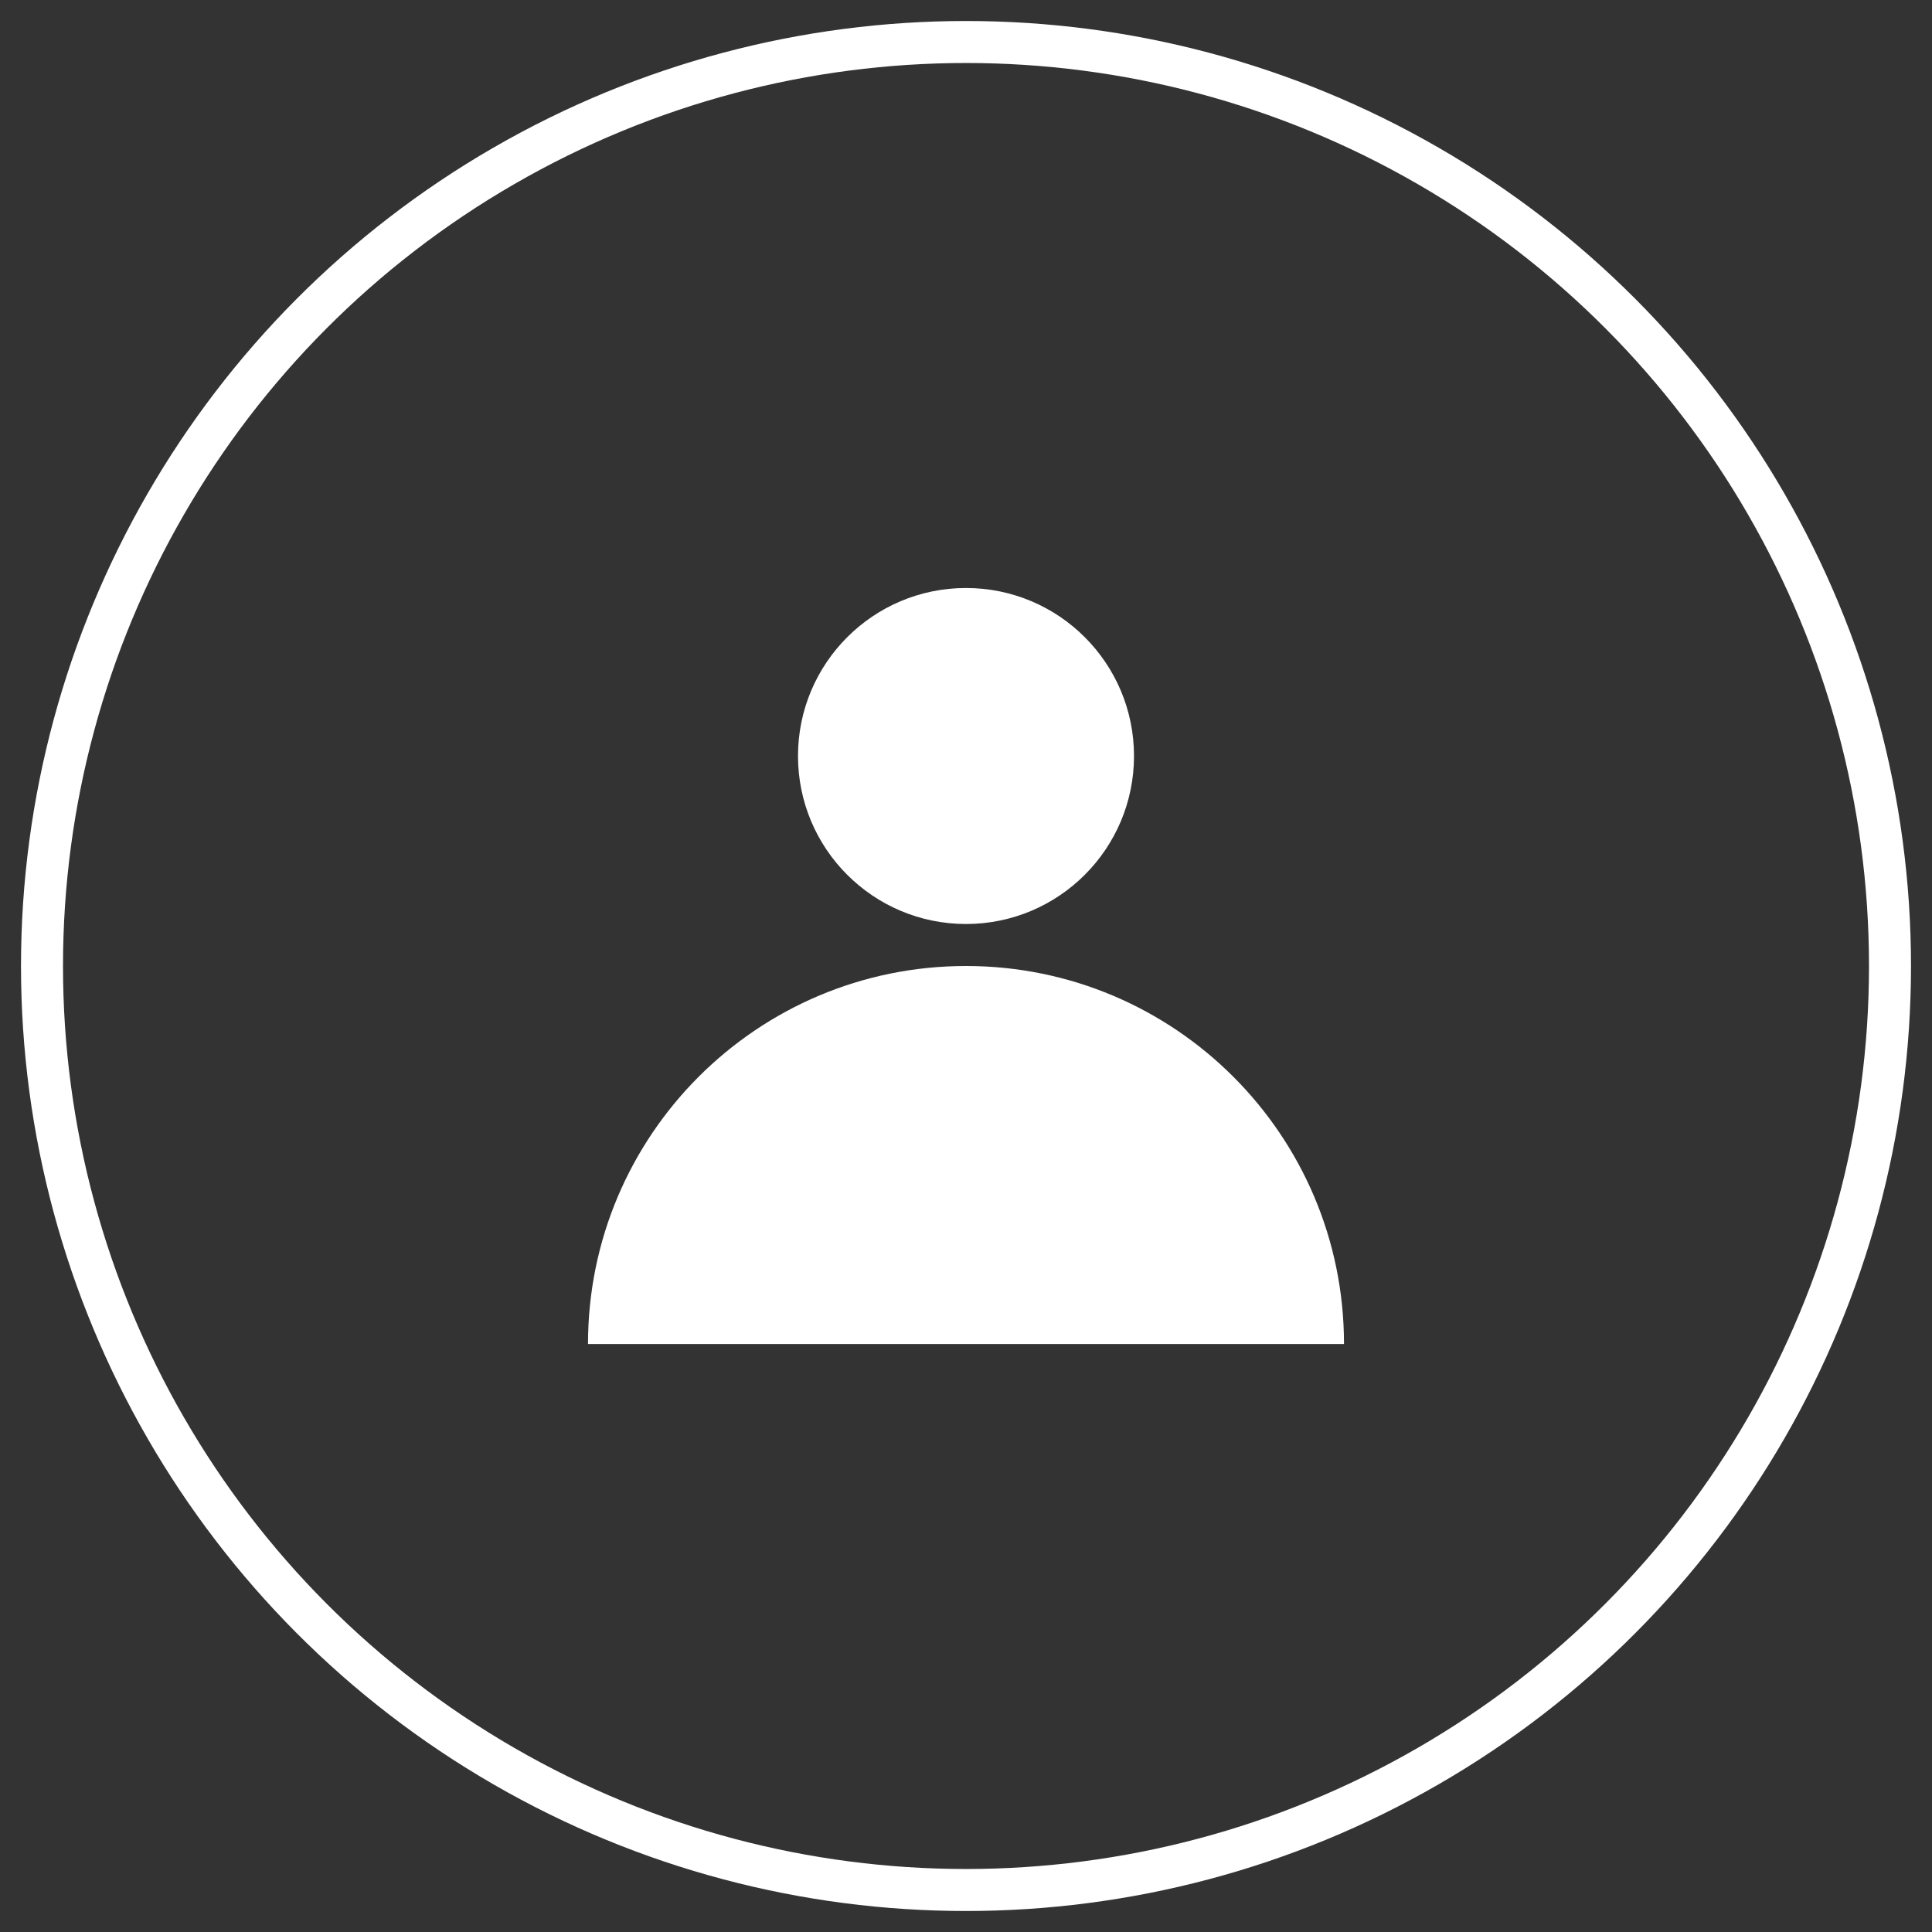 <svg width="46" height="46" viewBox="0 0 46 46" fill="none" xmlns="http://www.w3.org/2000/svg">
<rect x="0" y="0" width="46" height="46" fill="#333333" stroke="none"/>
<circle cx="23" cy="18" r="4" fill="white"/>
<path d="M14 32C14 27.029 18.029 23 23 23C27.971 23 32 27.029 32 32H14Z" fill="white"/>
<circle cx="23" cy="23" r="22" stroke="white"/>
</svg>
